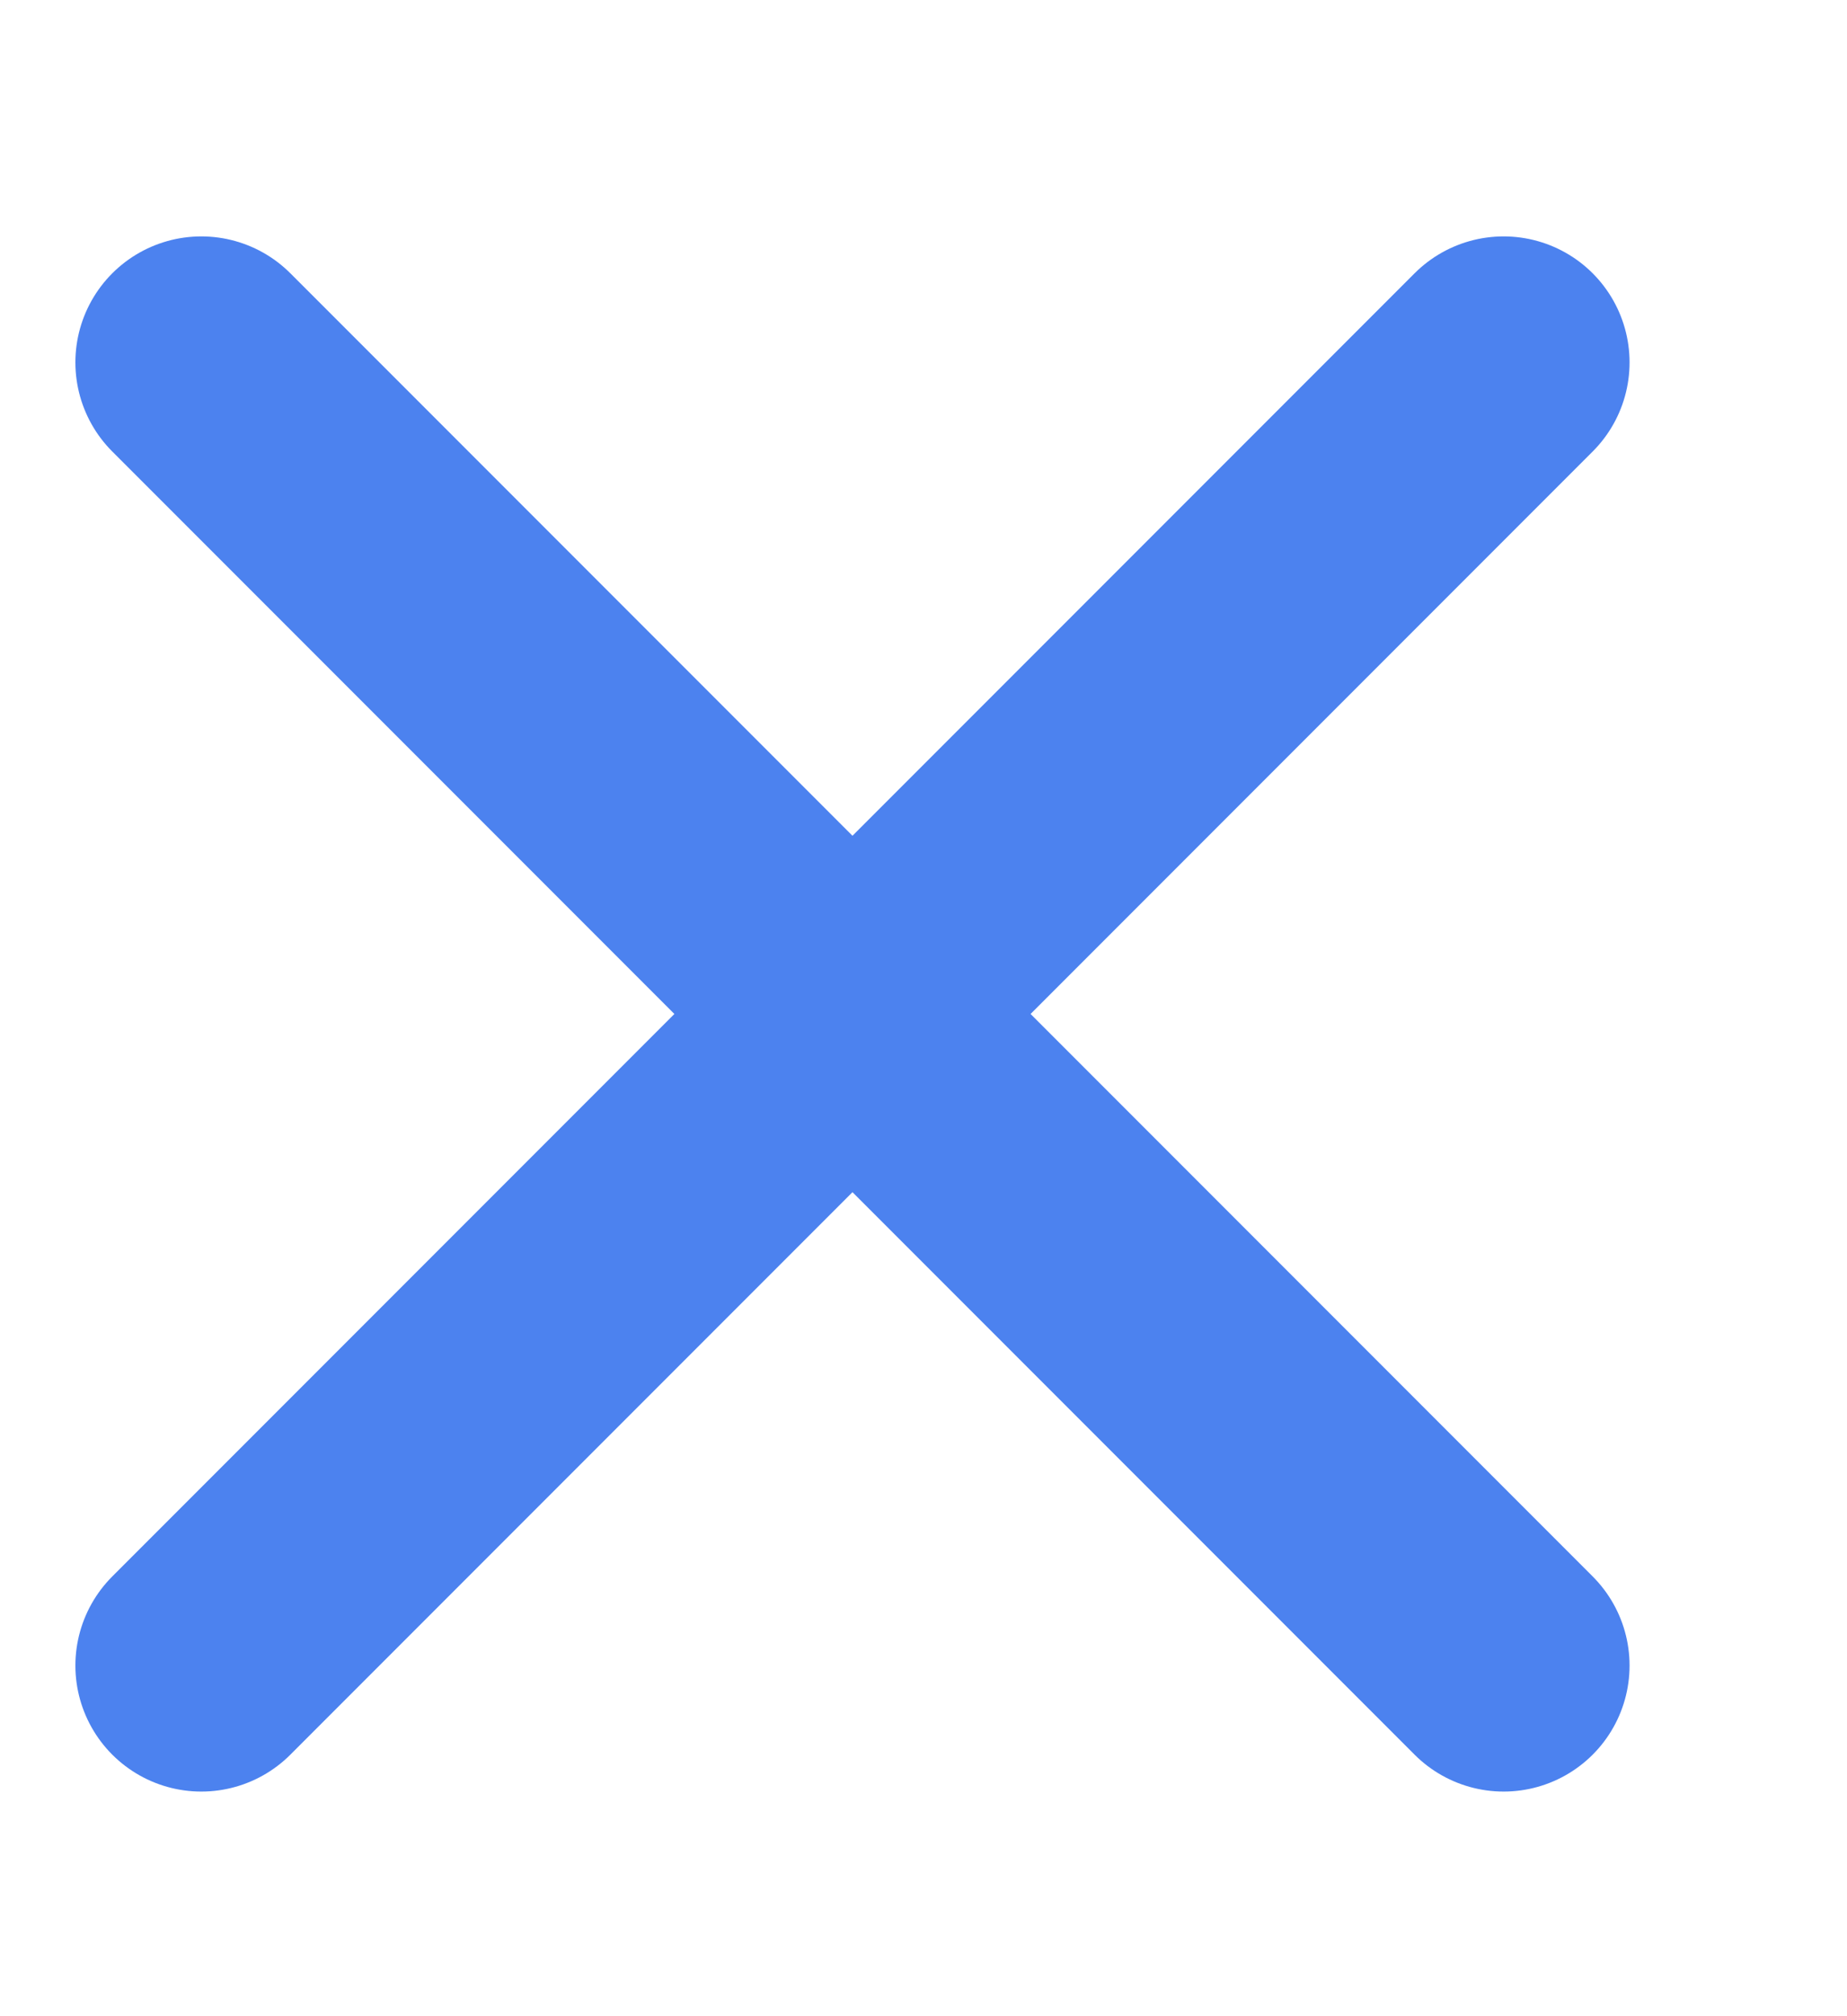 <svg width="11" height="12" viewBox="0 0 11 12" fill="none" xmlns="http://www.w3.org/2000/svg">
<path d="M1.199 9.913L8.955 2.157" stroke="#4C82EF" stroke-width="1.5" stroke-linecap="round" stroke-linejoin="round"/>
<path d="M1.199 2.157L8.955 9.913" stroke="#4C82EF" stroke-width="1.5" stroke-linecap="round" stroke-linejoin="round"/>
</svg>
